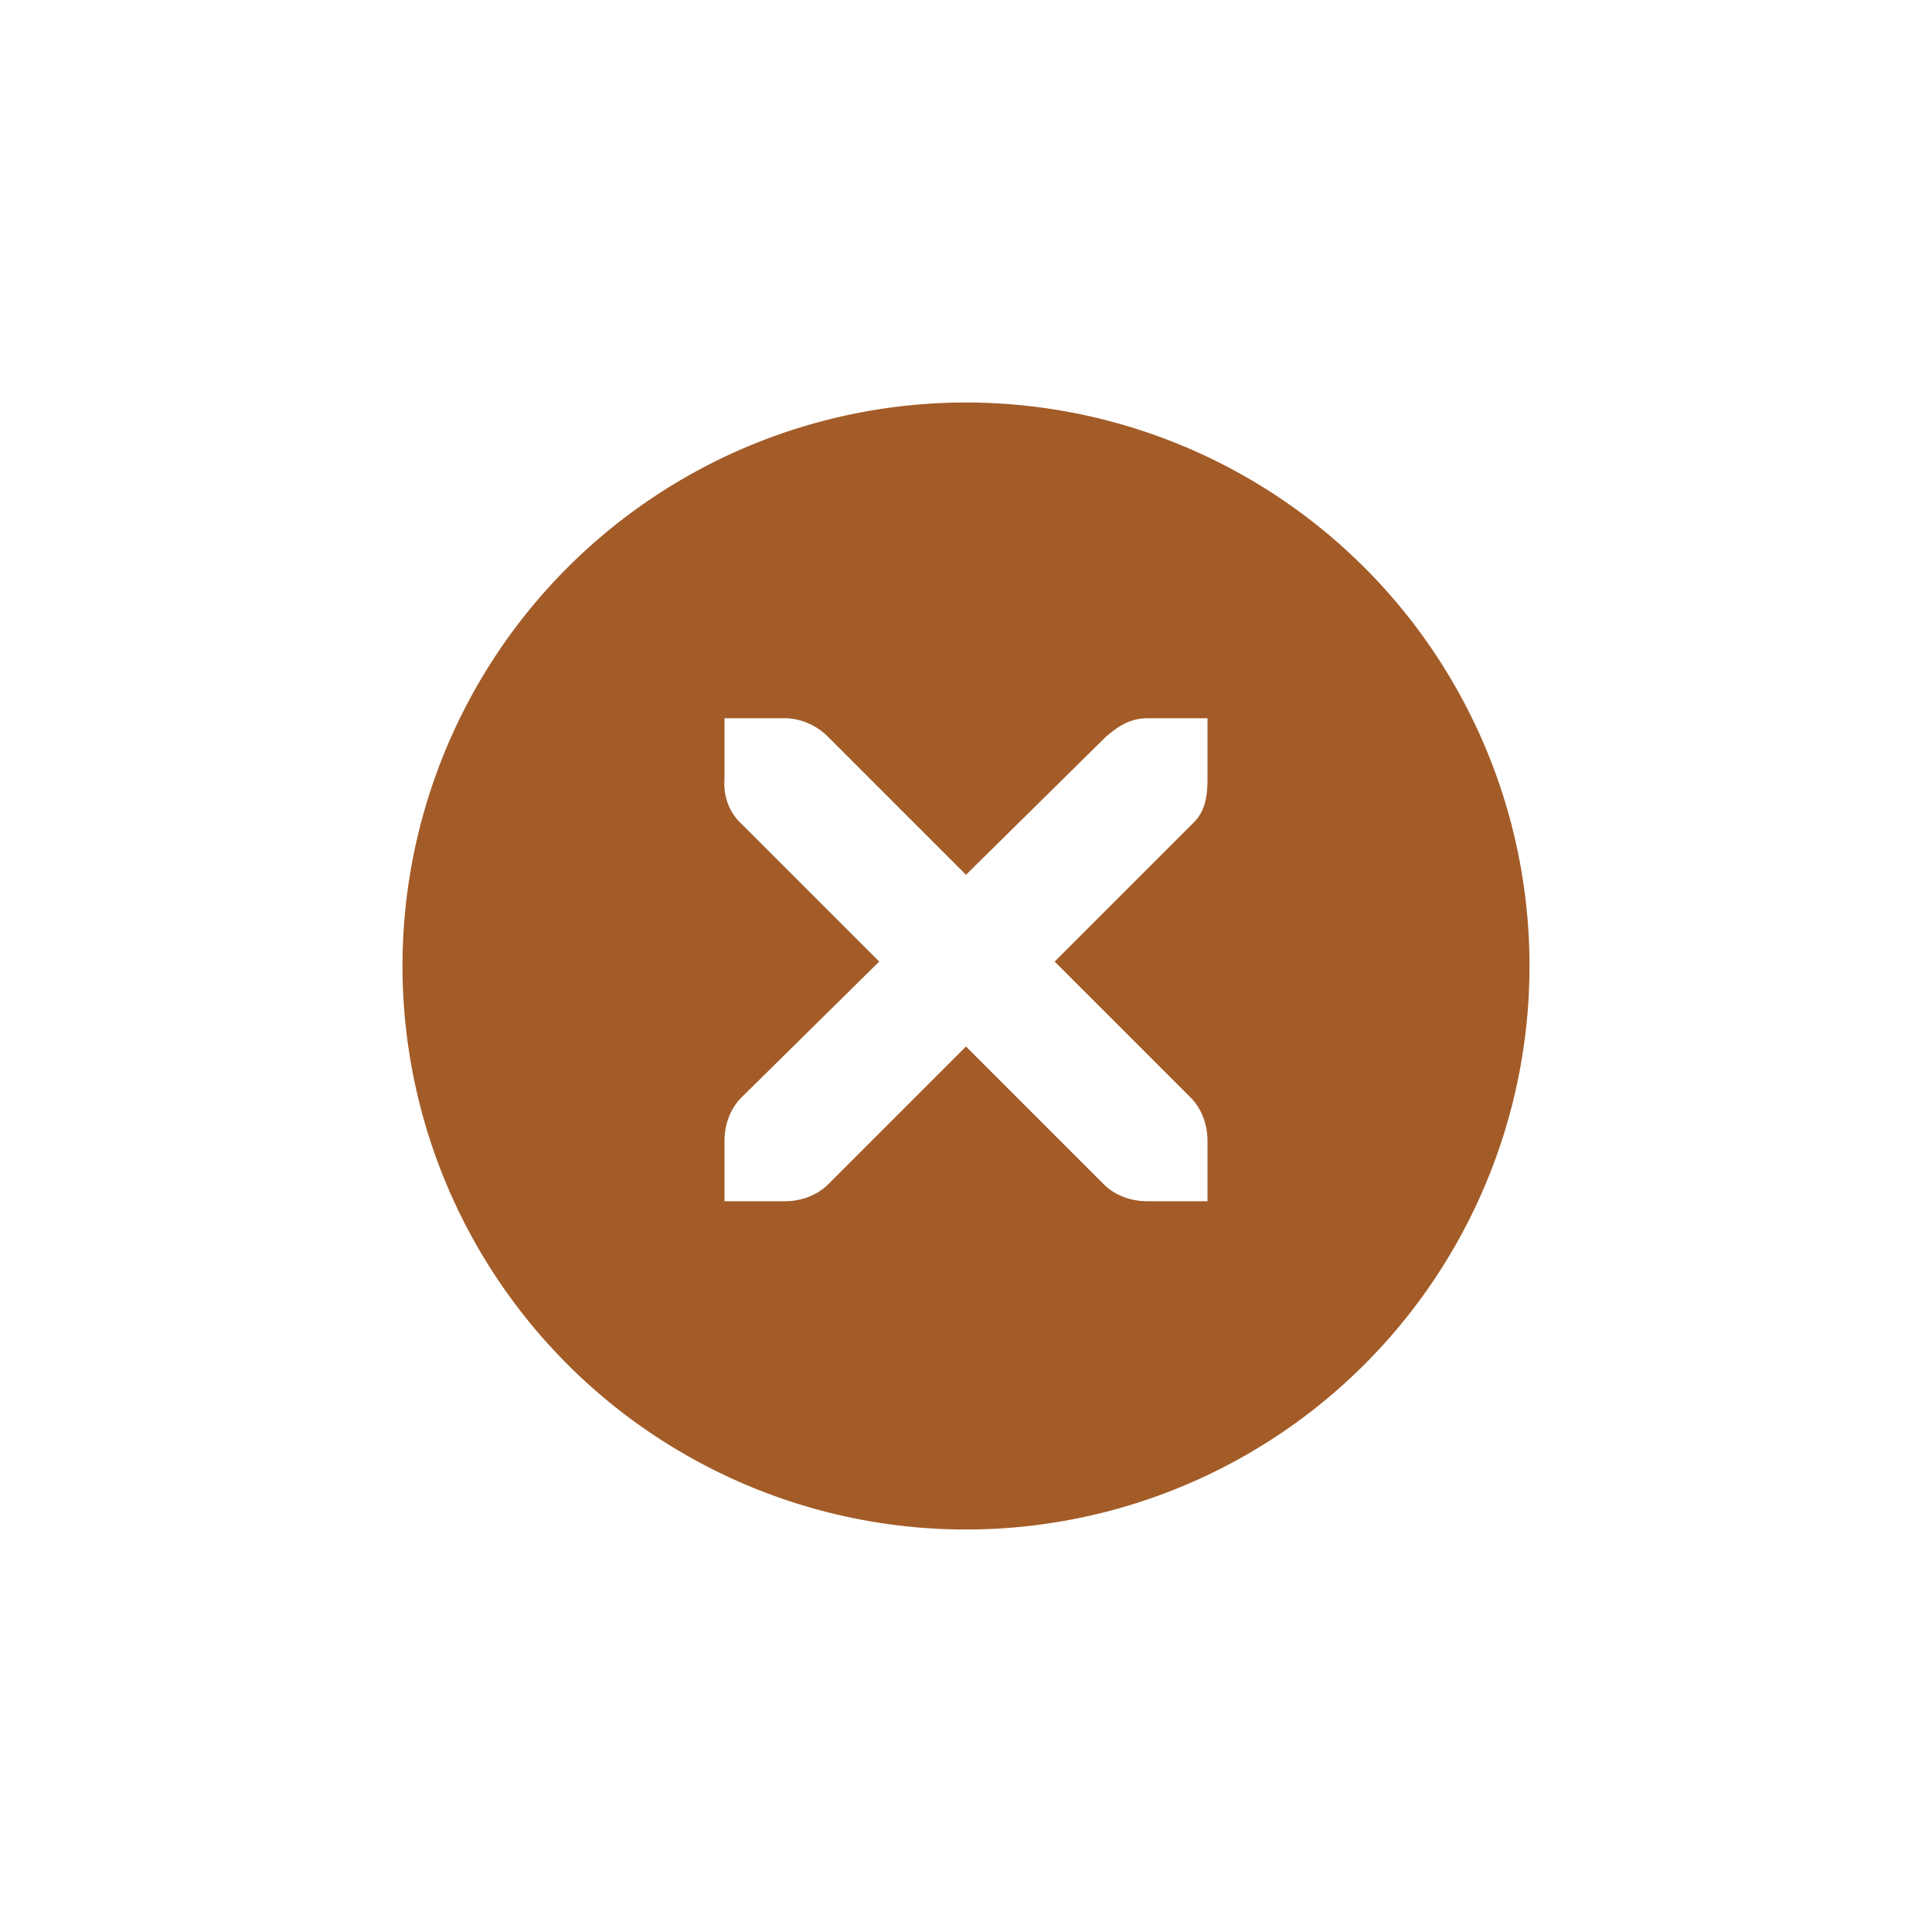 <?xml version="1.0" encoding="UTF-8" standalone="no"?>
<!-- Created with Inkscape (http://www.inkscape.org/) -->

<svg
   xmlns:dc="http://purl.org/dc/elements/1.1/"
   xmlns:cc="http://creativecommons.org/ns#"
   xmlns:rdf="http://www.w3.org/1999/02/22-rdf-syntax-ns#"
   xmlns:svg="http://www.w3.org/2000/svg"
   xmlns="http://www.w3.org/2000/svg"
   xmlns:sodipodi="http://sodipodi.sourceforge.net/DTD/sodipodi-0.dtd"
   xmlns:inkscape="http://www.inkscape.org/namespaces/inkscape"
   width="24"
   height="24"
   id="svg4306"
   version="1.1"
   inkscape:version="0.91 r13725"
   sodipodi:docname="close_pressed.svg"
   style="enable-background:new">
  <defs
     id="defs4308">
    <linearGradient
       id="linearGradient3770">
      <stop
         style="stop-color:#000000;stop-opacity:0.628;"
         offset="0"
         id="stop3772" />
      <stop
         style="stop-color:#000000;stop-opacity:0.498;"
         offset="1"
         id="stop3774" />
    </linearGradient>
    <linearGradient
       id="linearGradient4882">
      <stop
         style="stop-color:#000000;stop-opacity:1;"
         offset="0"
         id="stop4884" />
      <stop
         style="stop-color:#000000;stop-opacity:0;"
         offset="1"
         id="stop4886" />
    </linearGradient>
    <linearGradient
       id="linearGradient3784-6">
      <stop
         style="stop-color:#000000;stop-opacity:0.216;"
         offset="0"
         id="stop3786-4" />
      <stop
         style="stop-color:#000000;stop-opacity:0;"
         offset="1"
         id="stop3788-6" />
    </linearGradient>
    <linearGradient
       id="linearGradient4892">
      <stop
         id="stop4894"
         offset="0"
         style="stop-color:#2f3a42;stop-opacity:1;" />
      <stop
         id="stop4896"
         offset="1"
         style="stop-color:#1d242a;stop-opacity:1;" />
    </linearGradient>
    <linearGradient
       id="linearGradient4882-4">
      <stop
         id="stop4884-9"
         offset="0"
         style="stop-color:#728495;stop-opacity:1;" />
      <stop
         id="stop4886-9"
         offset="1"
         style="stop-color:#617c95;stop-opacity:0;" />
    </linearGradient>
  </defs>
  <sodipodi:namedview
     id="base"
     pagecolor="#f0f1f2"
     bordercolor="#666666"
     borderopacity="1.0"
     inkscape:pageopacity="1"
     inkscape:pageshadow="2"
     inkscape:zoom="22.627418"
     inkscape:cx="4.6255954"
     inkscape:cy="10.407616"
     inkscape:document-units="px"
     inkscape:current-layer="layer1"
     showgrid="true"
     showguides="true"
     inkscape:guide-bbox="true"
     inkscape:window-width="1366"
     inkscape:window-height="721"
     inkscape:window-x="0"
     inkscape:window-y="25"
     inkscape:window-maximized="1"
     inkscape:snap-bbox="true"
     inkscape:snap-global="true"
     inkscape:snap-bbox-midpoints="false"
     inkscape:bbox-paths="true"
     inkscape:bbox-nodes="true"
     inkscape:snap-bbox-edge-midpoints="true">
    <inkscape:grid
       type="xygrid"
       id="grid4314"
       empspacing="5"
       visible="true"
       enabled="true"
       snapvisiblegridlinesonly="true" />
    <sodipodi:guide
       orientation="1,0"
       position="12,12"
       id="guide4316" />
    <sodipodi:guide
       orientation="0,1"
       position="12,12"
       id="guide4318" />
  </sodipodi:namedview>
  <g
     inkscape:label="Ebene 1"
     inkscape:groupmode="layer"
     id="layer1"
     transform="translate(0,-1028.362)">
    <g
       style="display:inline"
       id="titlebutton-close-active-dark"
       inkscape:label="#g6332"
       transform="translate(-437,1218)">
      <g
         id="g4927-8-7-4-9"
         style="display:inline;opacity:1"
         transform="translate(-882,-432.638)">
        <g
           transform="translate(-103,0)"
           style="display:inline;opacity:1"
           id="g4490-6-3-7-46-6">
          <g
             id="g4092-0-2-2-1-7-2"
             style="display:inline"
             transform="translate(58,0)">
            <path
               inkscape:connector-curvature="0"
               style="fill:#a35c28;fill-opacity:1;stroke:none;stroke-width:0;stroke-linecap:butt;stroke-linejoin:miter;stroke-miterlimit:4;stroke-dasharray:none;stroke-dashoffset:0;stroke-opacity:1"
               d="m 414,109 a 7,7 0 0 0 -7,7 7,7 0 0 0 7,7 7,7 0 0 0 7,-7 7,7 0 0 0 -7,-7 z m -3,3.922 0.75,0 c 0.008,-1e-4 0.016,-3.5e-4 0.023,0 0.191,0.008 0.382,0.096 0.516,0.234 l 1.711,1.711 1.734,-1.711 c 0.199,-0.173 0.335,-0.229 0.516,-0.234 l 0.75,0 0,0.75 c 0,0.215 -0.026,0.413 -0.188,0.562 l -1.711,1.711 1.688,1.688 c 0.141,0.141 0.211,0.34 0.211,0.539 l 0,0.75 -0.75,0 c -0.199,-1e-5 -0.398,-0.07 -0.539,-0.211 L 414,117 l -1.711,1.711 c -0.141,0.141 -0.34,0.211 -0.539,0.211 l -0.75,0 0,-0.75 c 0,-0.199 0.07,-0.398 0.211,-0.539 l 1.711,-1.688 -1.711,-1.711 c -0.158,-0.146 -0.227,-0.352 -0.211,-0.562 l 0,-0.75 z"
               transform="translate(962,139)"
               id="path4068-7-5-4-9-7-6" />
          </g>
        </g>
        <g
           id="g4778-3-6-0-5"
           transform="translate(1323,246.867)"
           style="fill:#000000;fill-opacity:1">
          <g
             style="display:inline;fill:#000000;fill-opacity:1"
             id="layer9-9-6-0-90-6"
             transform="translate(-60,-518)" />
          <g
             id="layer10-2-3-6-6-1"
             transform="translate(-60,-518)"
             style="fill:#000000;fill-opacity:1" />
          <g
             id="layer11-16-2-2-6-9"
             transform="translate(-60,-518)"
             style="fill:#000000;fill-opacity:1" />
          <g
             transform="matrix(0.75,0,0,0.75,2,2.055)"
             id="g2996-7-0-2-0"
             style="fill:#000000;fill-opacity:1">
            <g
               transform="translate(-60,-518)"
               id="layer12-4-6-3-5-2"
               style="fill:#000000;fill-opacity:1">
              <g
                 transform="translate(19,-242)"
                 id="layer4-4-1-4-1-7-0"
                 style="display:inline;fill:#000000;fill-opacity:1" />
            </g>
          </g>
          <g
             id="layer13-2-0-2-8-3"
             transform="translate(-60,-518)"
             style="fill:#000000;fill-opacity:1" />
          <g
             id="layer14-4-4-0-5-8"
             transform="translate(-60,-518)"
             style="fill:#000000;fill-opacity:1" />
          <g
             id="layer15-7-5-0-0-9"
             transform="translate(-60,-518)"
             style="fill:#000000;fill-opacity:1" />
        </g>
      </g>
      <rect
         y="-185.638"
         x="441"
         height="16"
         width="16"
         id="rect17883-02-4-3"
         style="display:inline;opacity:1;fill:none;fill-opacity:1;stroke:none;stroke-width:1;stroke-linecap:butt;stroke-linejoin:miter;stroke-miterlimit:4;stroke-dasharray:none;stroke-dashoffset:0;stroke-opacity:0" />
    </g>
  </g>
</svg>
